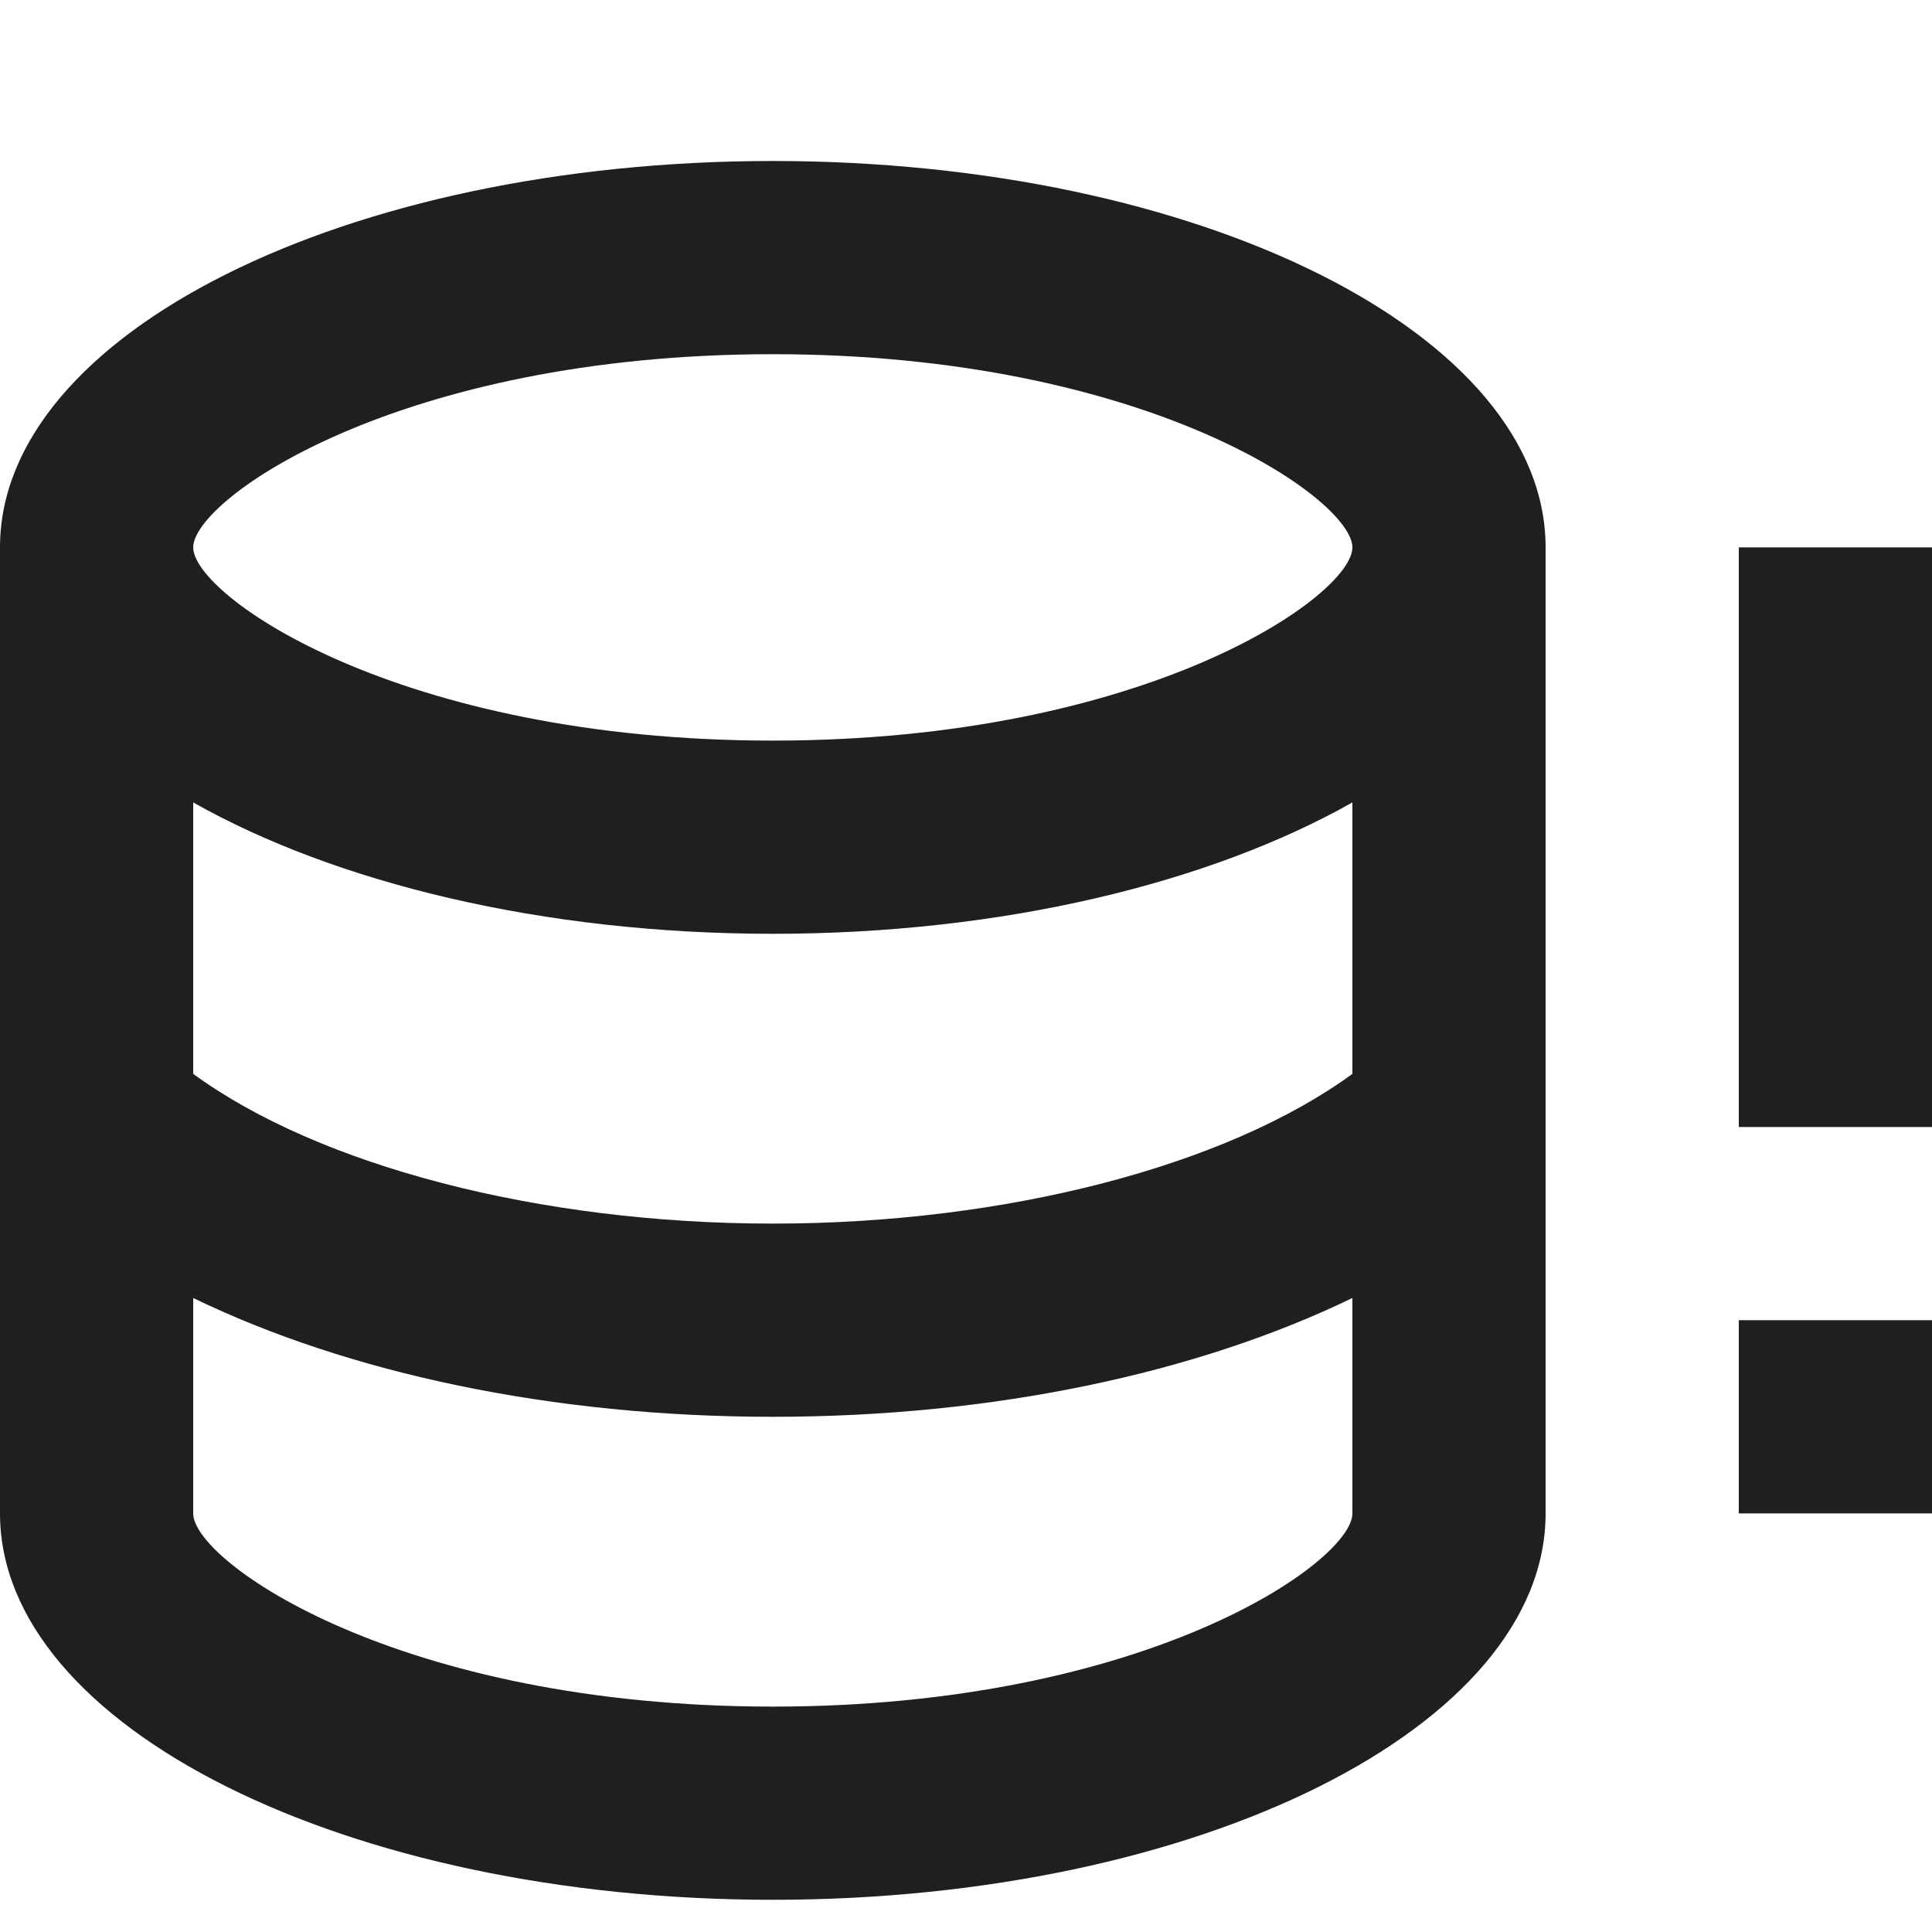 <svg width="24" height="24" viewBox="0 0 24 24" fill="none" xmlns="http://www.w3.org/2000/svg">
<path d="M9.6 2C4.296 2 0 4.148 0 6.8V18.8C0 21.452 4.308 23.6 9.6 23.6C14.892 23.6 19.2 21.452 19.2 18.8V6.8C19.2 4.148 14.904 2 9.6 2ZM16.8 18.8C16.8 19.4 14.244 21.2 9.6 21.2C4.956 21.2 2.4 19.4 2.4 18.8V16.124C4.332 17.06 6.864 17.6 9.6 17.6C12.336 17.6 14.868 17.06 16.8 16.124V18.8ZM16.8 13.34C15.24 14.48 12.504 15.2 9.6 15.2C6.696 15.2 3.96 14.48 2.4 13.34V9.968C4.164 10.964 6.732 11.6 9.6 11.6C12.468 11.6 15.036 10.964 16.8 9.968V13.34ZM9.6 9.2C4.956 9.2 2.4 7.4 2.4 6.8C2.4 6.2 4.956 4.4 9.6 4.4C14.244 4.4 16.8 6.2 16.8 6.8C16.8 7.4 14.244 9.2 9.6 9.2ZM24 6.8V14H21.6V6.8H24ZM21.6 16.4H24V18.8H21.6V16.4Z" fill="#1F1F1F"/>
</svg>
